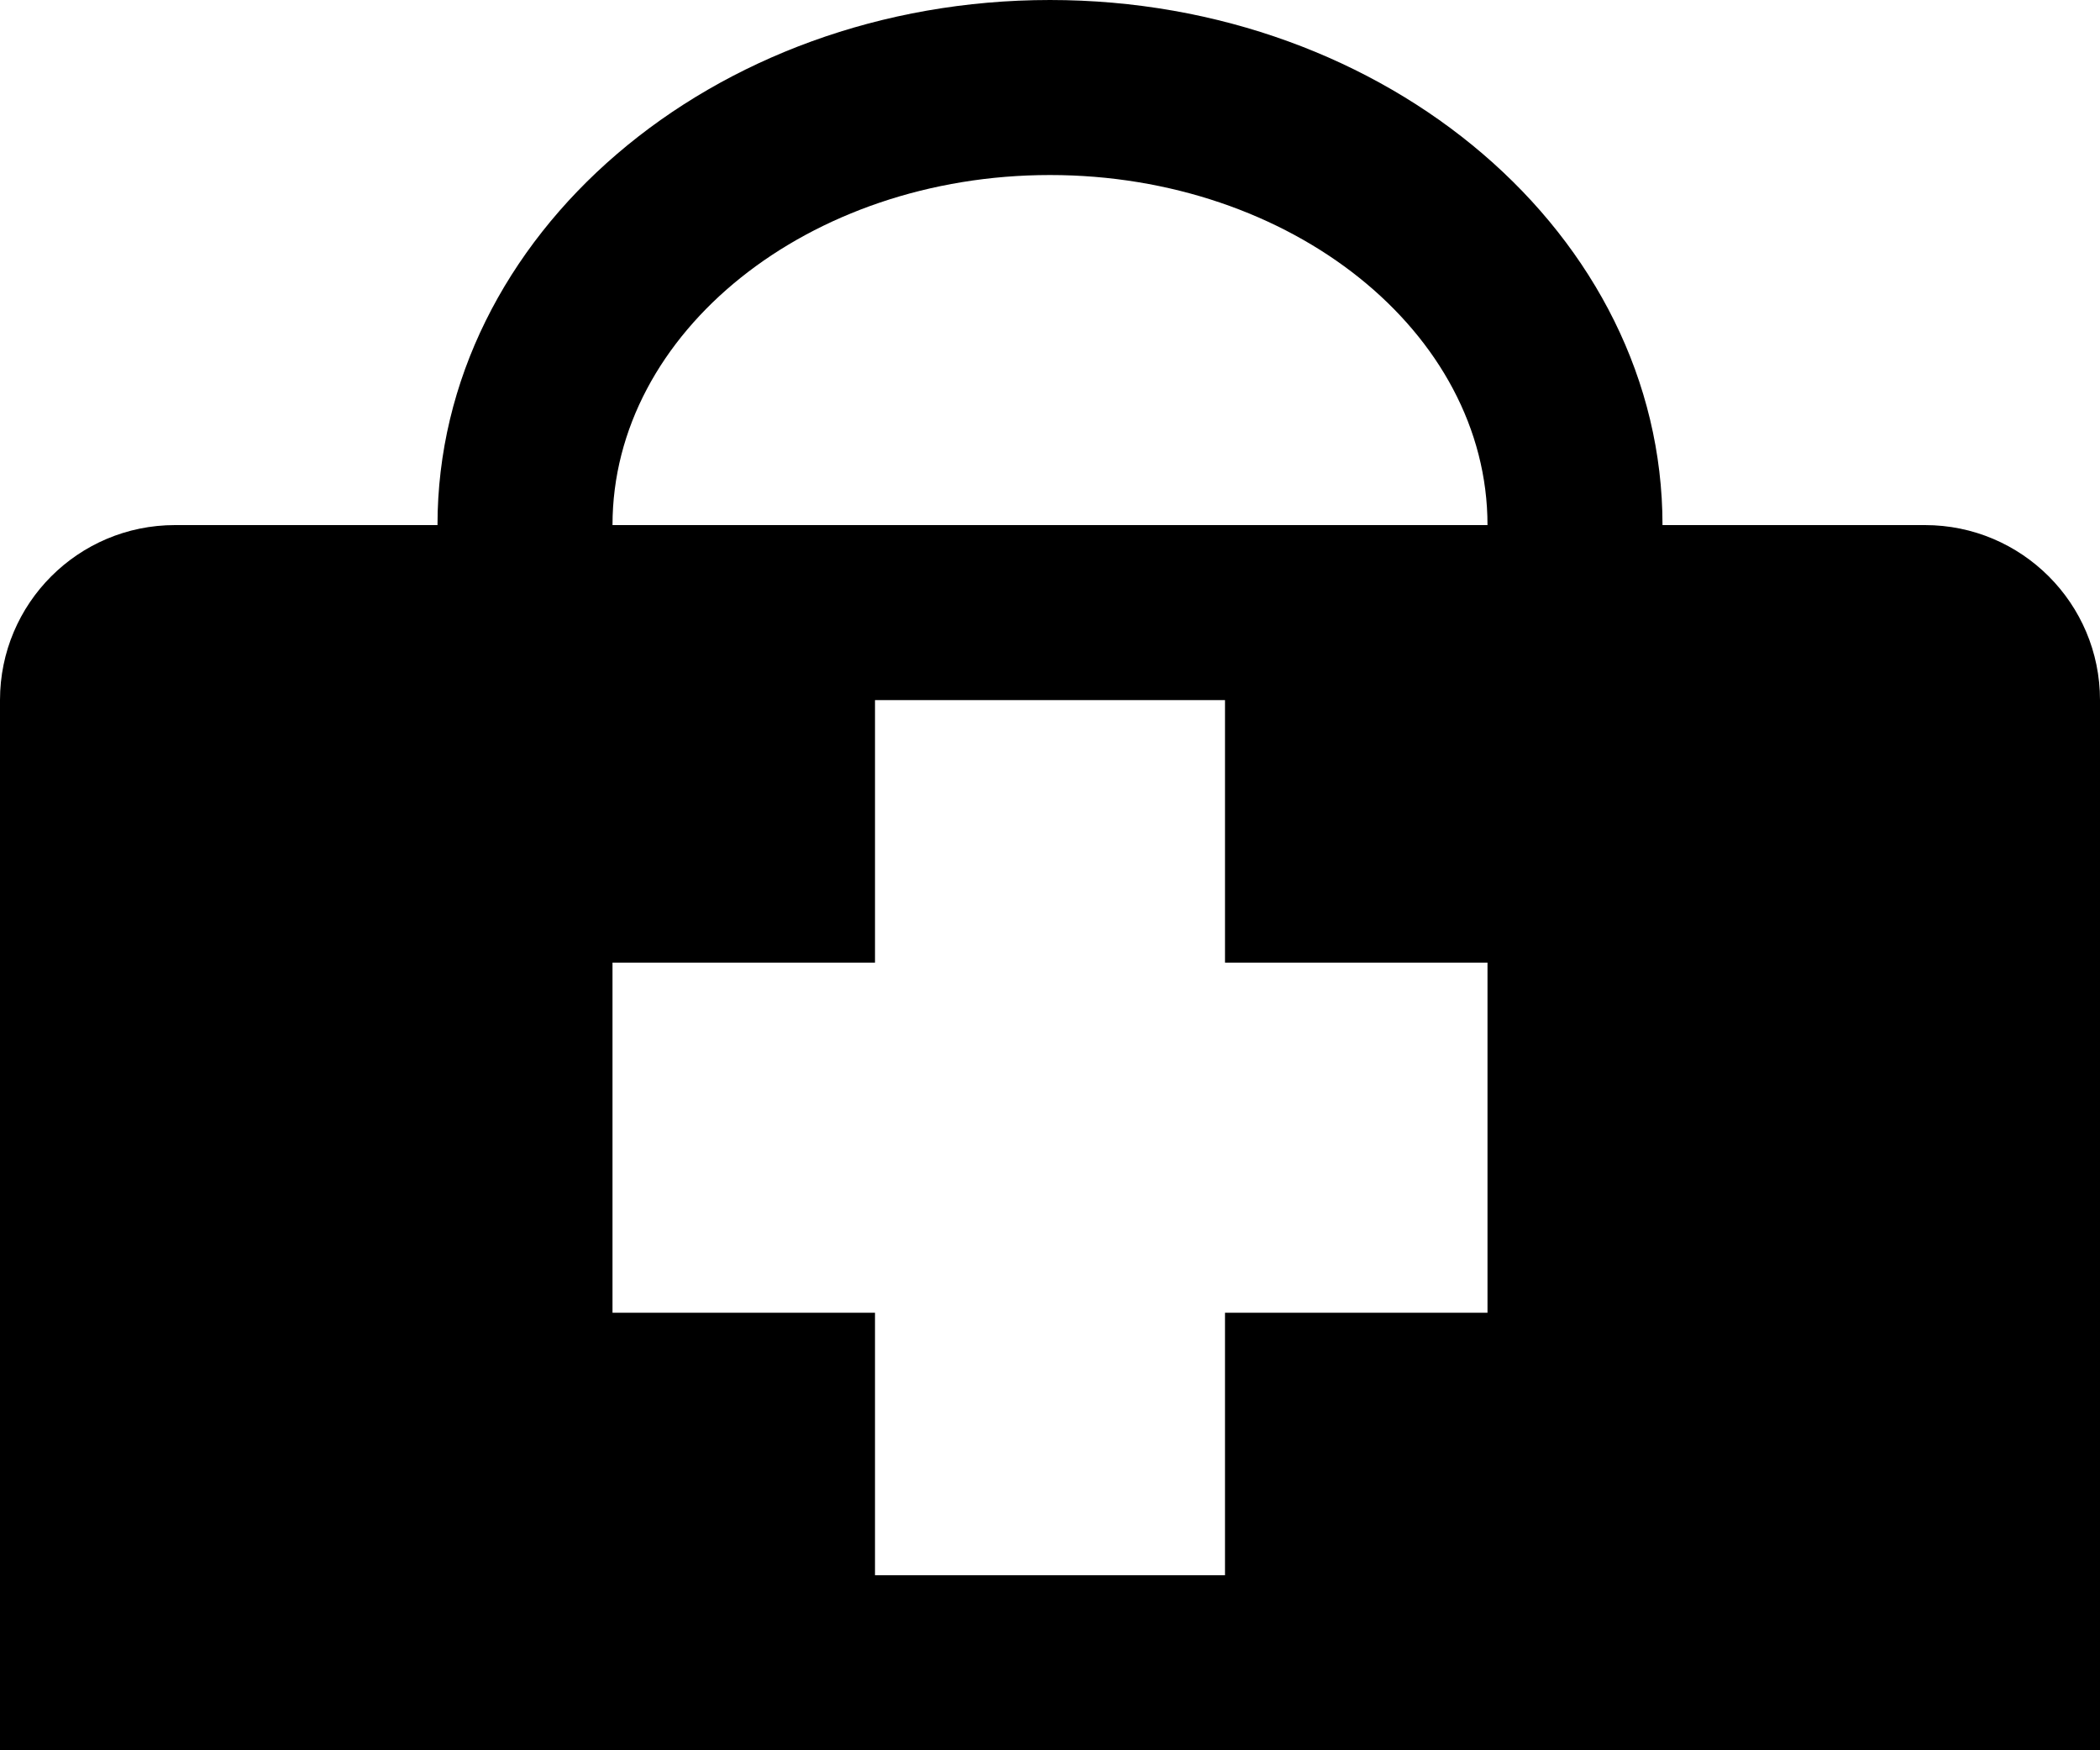 <?xml version="1.0" encoding="iso-8859-1"?>
<!-- Generator: Adobe Illustrator 16.0.4, SVG Export Plug-In . SVG Version: 6.00 Build 0)  -->
<!DOCTYPE svg PUBLIC "-//W3C//DTD SVG 1.1//EN" "http://www.w3.org/Graphics/SVG/1.1/DTD/svg11.dtd">
<svg version="1.1" id="Layer_1" xmlns="http://www.w3.org/2000/svg" xmlns:xlink="http://www.w3.org/1999/xlink" x="0px" y="0px"
	 width="24px" height="20px" viewBox="0 0 24 20" style="enable-background:new 0 0 24 20;" xml:space="preserve">
<g>
	<path d="M22,6h-3c0-3.309-3.142-6-7-6C8.138,0,5,2.691,5,6H2C0.895,6,0,6.895,0,8v12h24V8C24,6.895,23.104,6,22,6z M17,15h-3v3h-4
		v-3H7v-4h3V8h4v3h3V15z M7,6c0-2.205,2.242-4,5-4c2.755,0,5,1.795,5,4H7z"/>
</g>
<g>
</g>
<g>
</g>
<g>
</g>
<g>
</g>
<g>
</g>
<g>
</g>
<g>
</g>
<g>
</g>
<g>
</g>
<g>
</g>
<g>
</g>
<g>
</g>
<g>
</g>
<g>
</g>
<g>
</g>
</svg>
